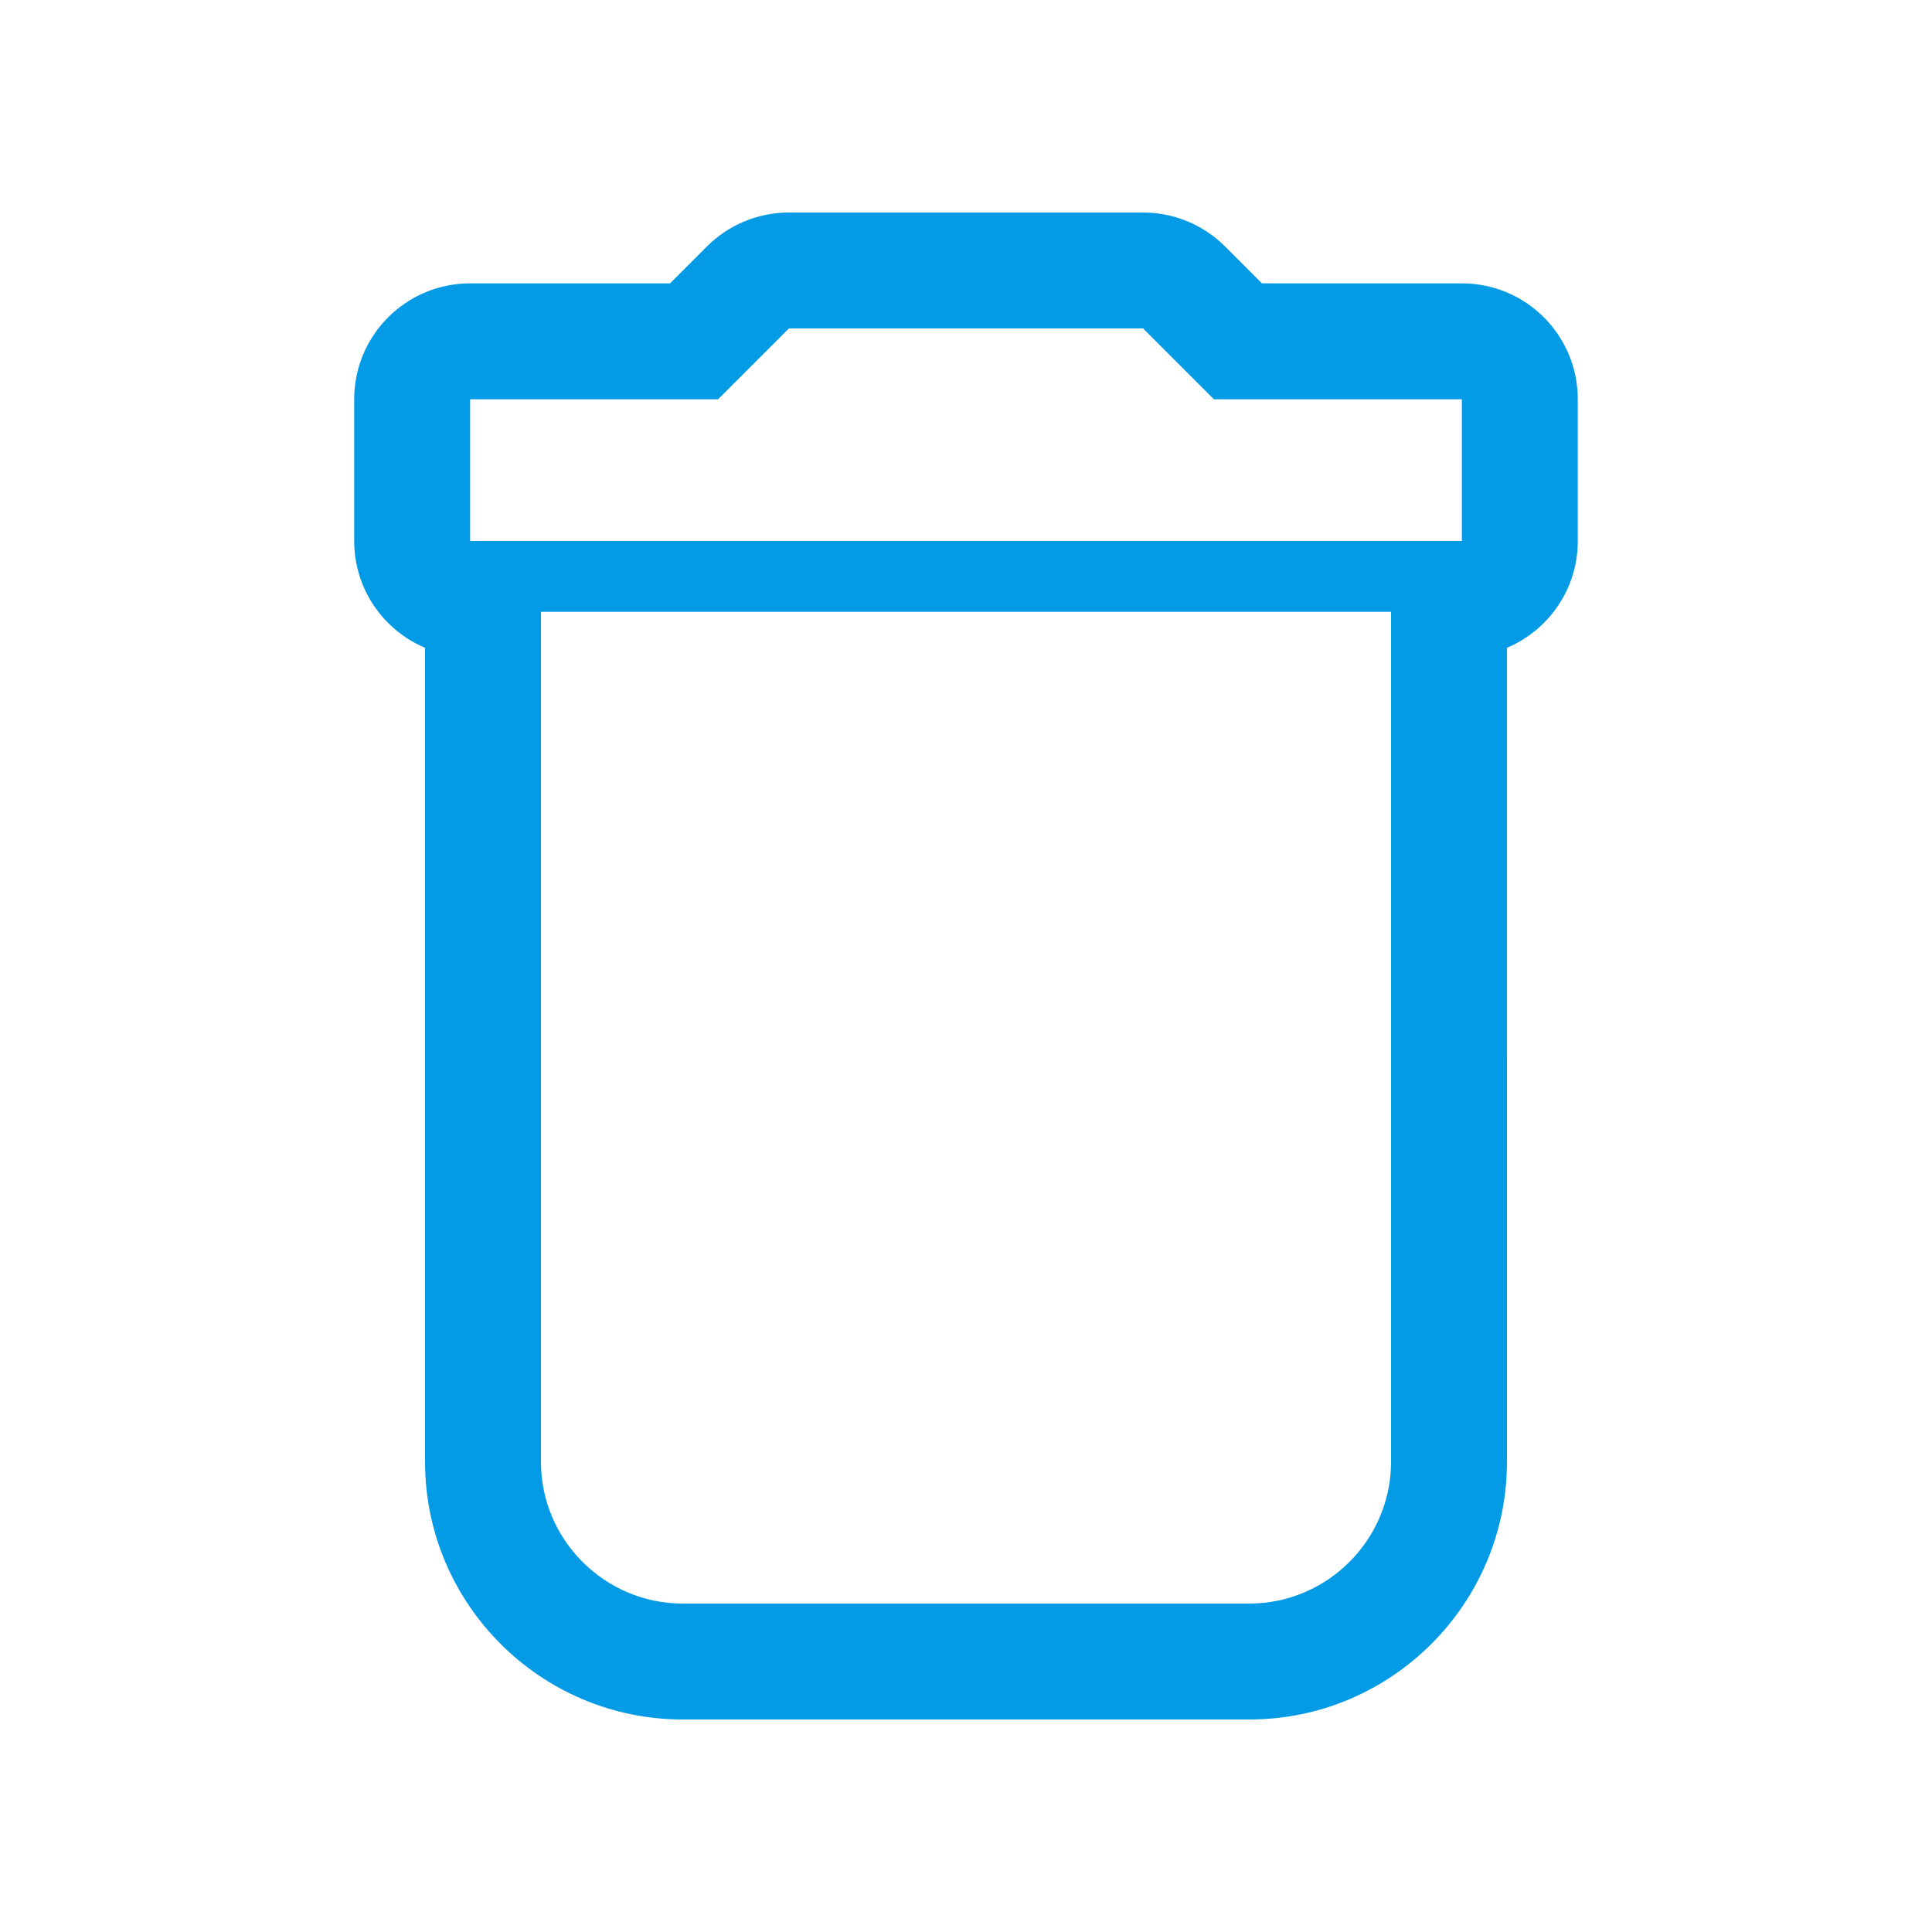 <svg version="1.1" xmlns="http://www.w3.org/2000/svg" xmlns:xlink="http://www.w3.org/1999/xlink" viewBox="0,0,1024,1024">
	<!-- Color names: teamapps-color-1 -->
	<desc>delete icon - Licensed under Apache License v2.0 (http://www.apache.org/licenses/LICENSE-2.0) - Created with Iconfu.com - Derivative work of Material icons (Copyright Google Inc.)</desc>
	<g fill="none" fill-rule="nonzero" style="mix-blend-mode: normal">
		<g color="#039be5" class="teamapps-color-1">
			<path d="M798.72,774.83c0,75.23 -61.3,136.53 -136.53,136.53h-300.38c-75.23,0 -136.53,-61.3 -136.53,-136.53v-431.49c-22.06,-9.32 -37.55,-31.16 -37.55,-56.62v-75.09c0,-33.93 27.51,-61.44 61.44,-61.44h105.97l19.54,-19.55c11.52,-11.53 27.15,-18 43.45,-18h187.74c16.3,0 31.93,6.48 43.45,18l19.54,19.55h105.97c33.93,0 61.44,27.51 61.44,61.44v75.09c0,25.46 -15.48,47.3 -37.55,56.62zM286.72,774.83c0,41.3 33.79,75.09 75.09,75.09h300.38c41.3,0 75.09,-33.79 75.09,-75.09v-450.56h-450.56zM774.83,211.63h-131.42l-37.54,-37.55h-187.74l-37.54,37.55h-131.42v75.09h525.66z" fill="currentColor"/>
		</g>
	</g>
</svg>
